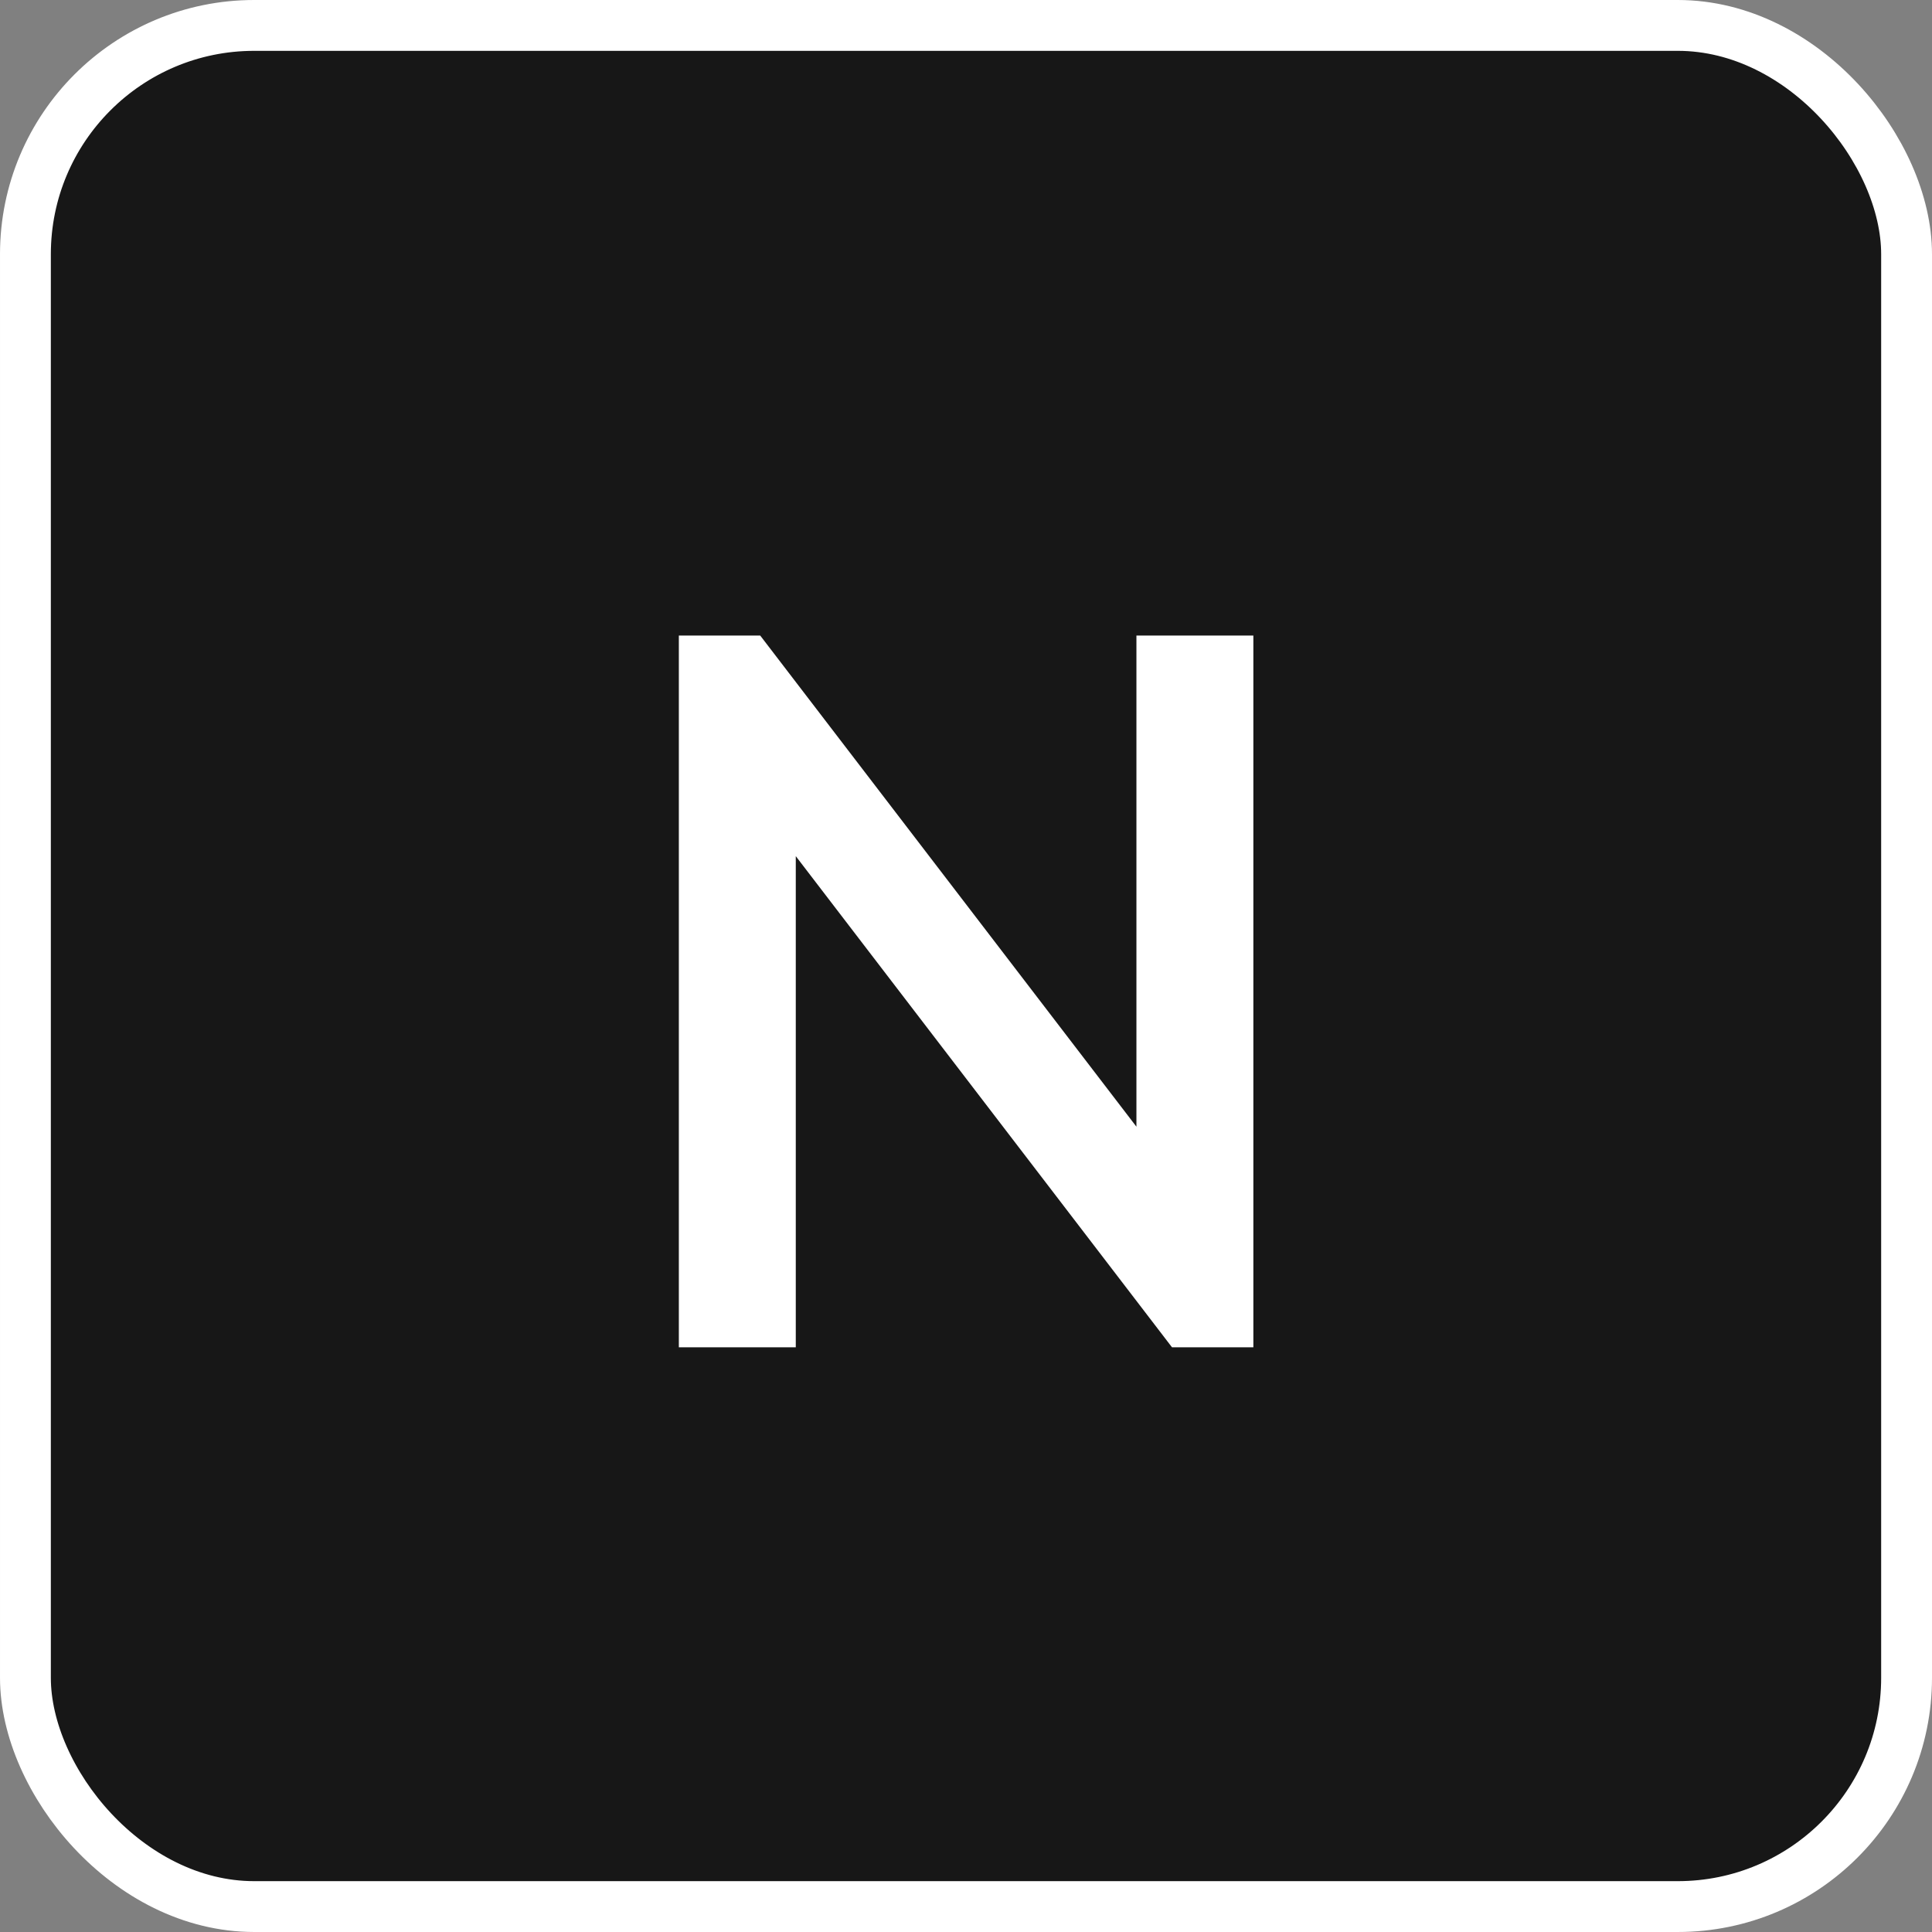 <svg width="76" height="76" viewBox="0 0 76 76" fill="none" xmlns="http://www.w3.org/2000/svg">
<rect x="0" y="0" width="76" height="76" fill="#808080" stroke="none"/>
<rect x="1" y="1" width="74" height="74" rx="9" fill="#171717"/>
<rect x="1" y="1" width="74" height="74" rx="9" stroke="white" stroke-width="2"/>
<path d="M26.704 53V25H29.904L31.304 30.28V53H26.704ZM46.104 53L29.344 31.12L29.904 25L46.664 46.88L46.104 53ZM46.104 53L44.704 48.08V25H49.304V53H46.104Z" fill="white"/>
</svg>
